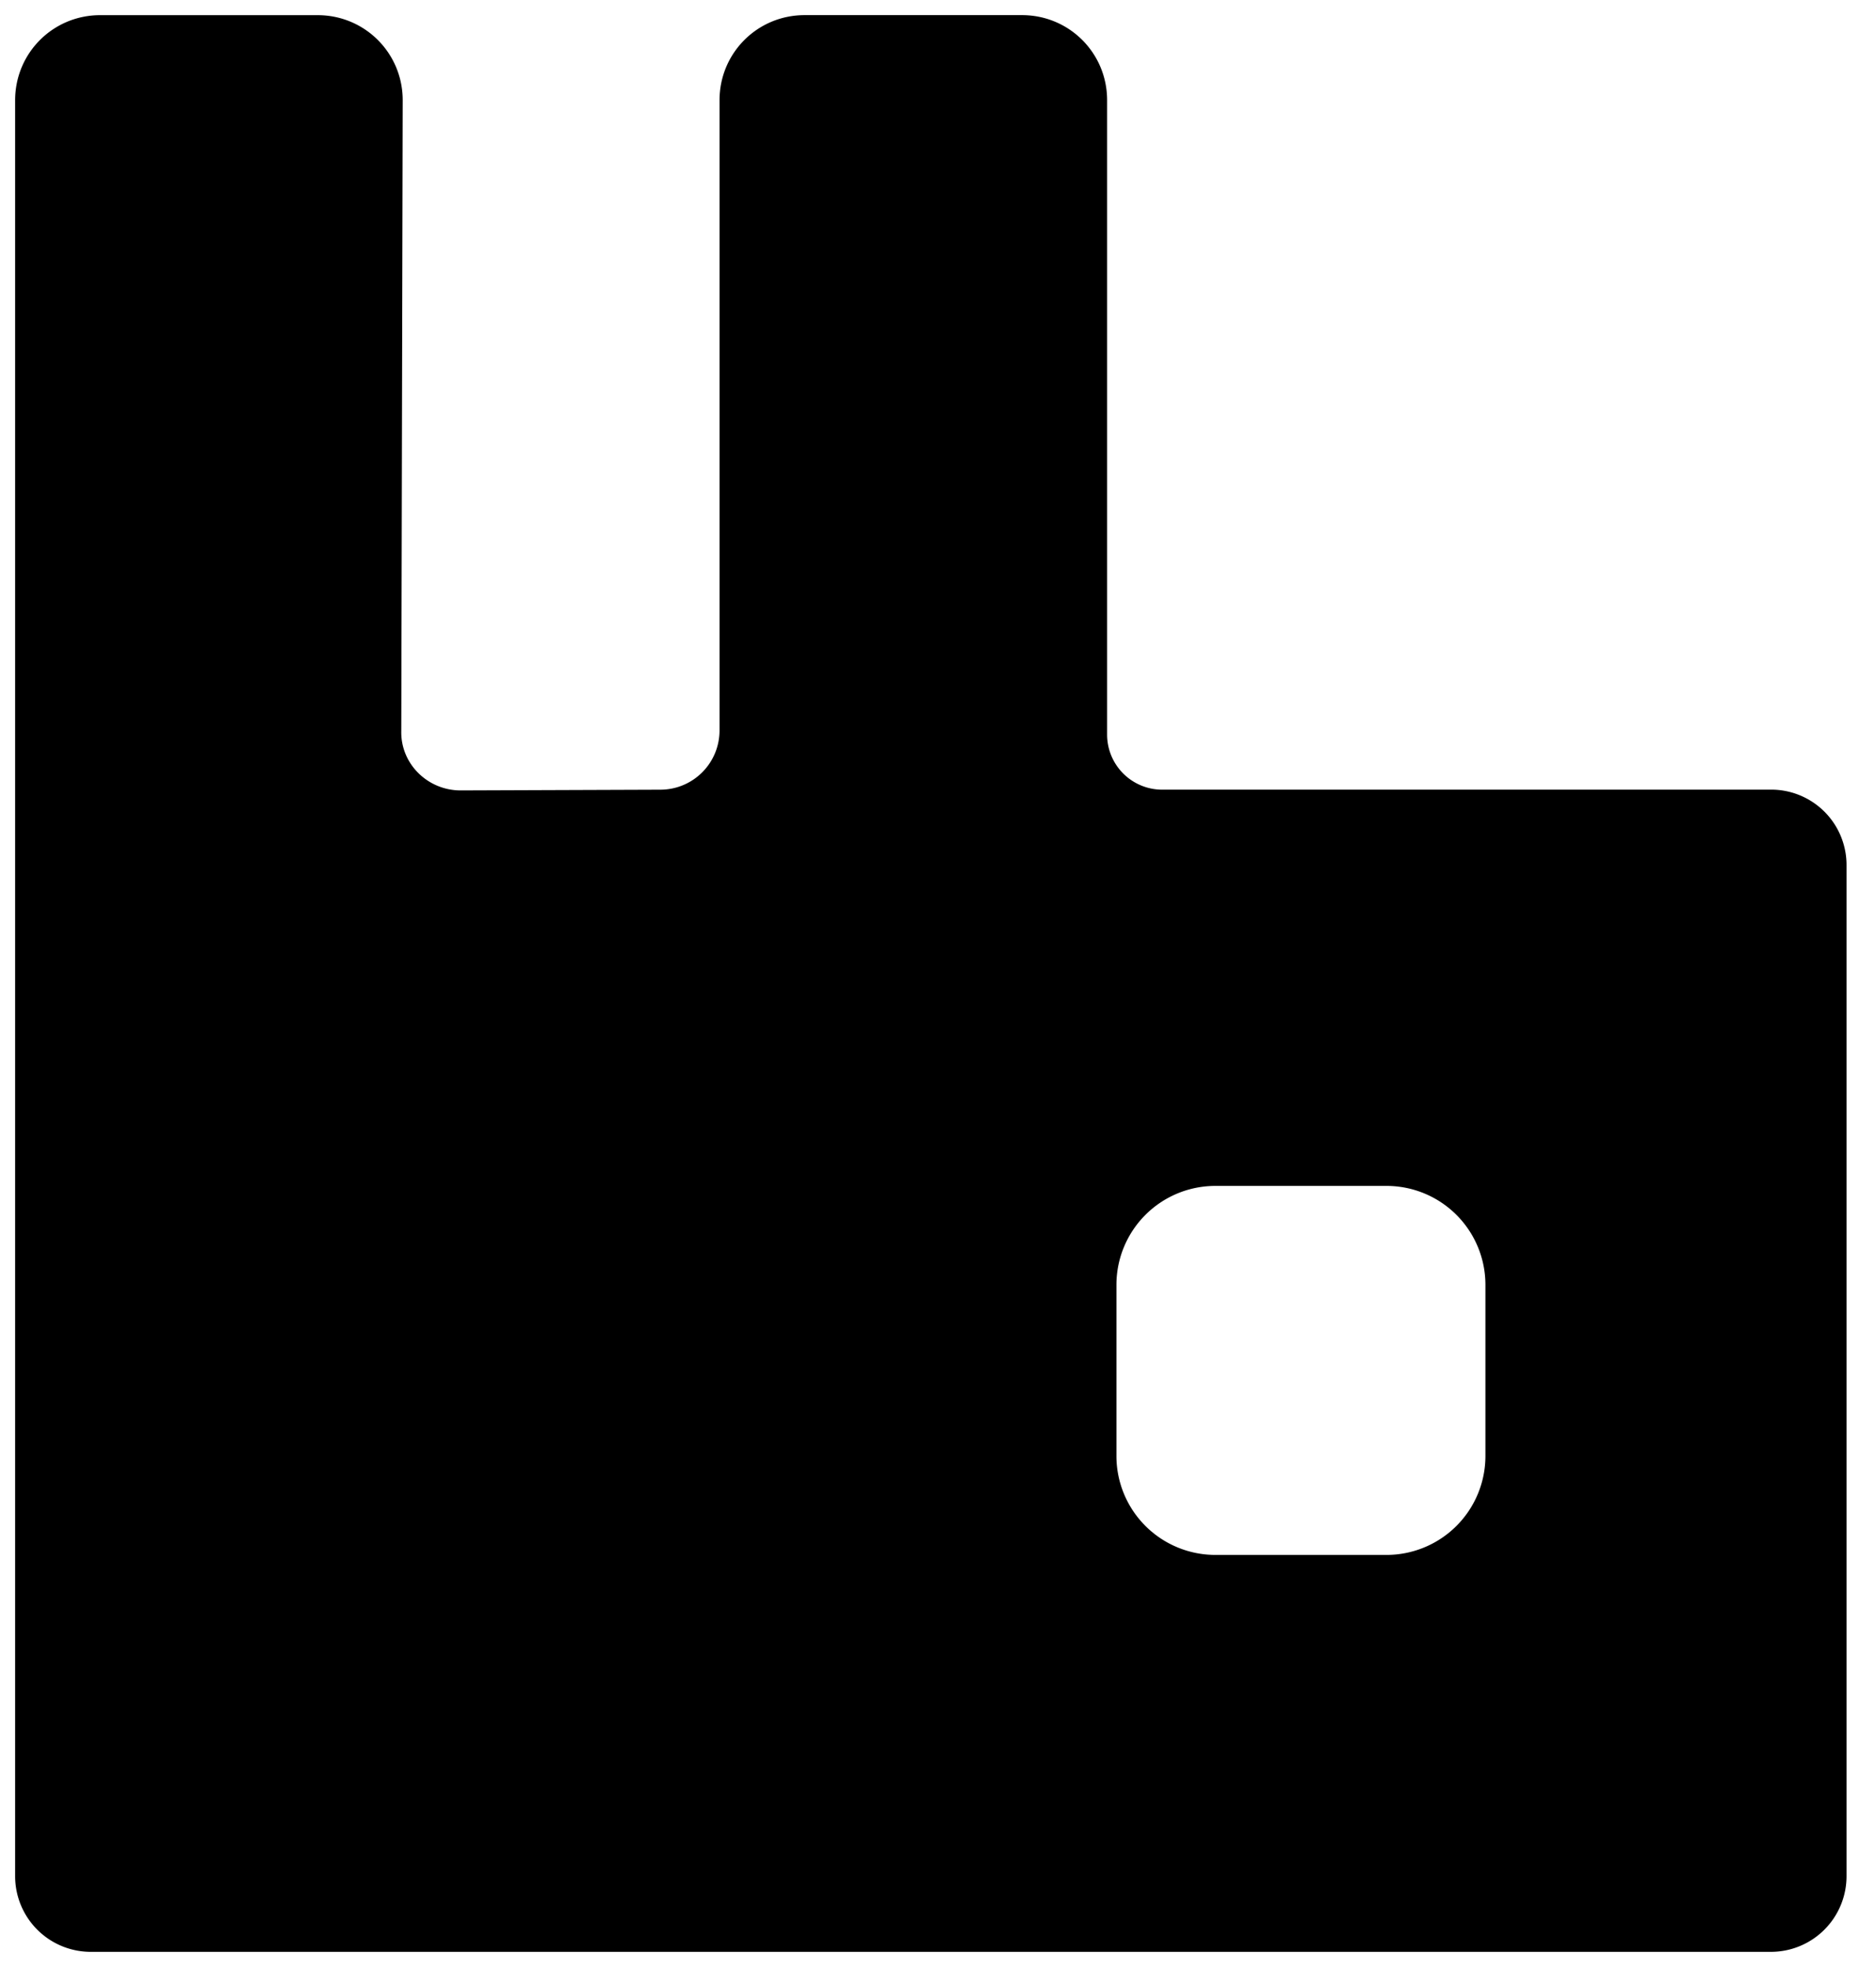<svg xmlns="http://www.w3.org/2000/svg" xmlns:xlink="http://www.w3.org/1999/xlink" viewBox="0 0 62 65" fill="#fff" fill-rule="evenodd" stroke="#000" stroke-linecap="round" stroke-linejoin="round"><use xlink:href="#A" x=".5" y=".5"/><symbol id="A" overflow="visible"><path d="M58.022 25.595H37.909a1.82 1.82 0 0 1-1.82-1.82V2.812c0-1.56-1.253-2.812-2.812-2.812h-7.185c-1.56 0-2.812 1.253-2.812 2.812v20.822c0 1.087-.874 1.962-1.962 1.962l-6.594.024c-1.087 0-1.985-.874-1.962-1.962l.047-20.845c0-1.56-1.253-2.812-2.812-2.812H2.812C1.252.001 0 1.254 0 2.813v58.682A2.5 2.5 0 0 0 2.505 64h55.516a2.5 2.5 0 0 0 2.505-2.505V28.099a2.49 2.49 0 0 0-2.505-2.505zm-9.43 22.027a3.27 3.27 0 0 1-3.262 3.261h-5.672a3.27 3.27 0 0 1-3.261-3.261V41.95a3.27 3.27 0 0 1 3.261-3.261h5.672a3.27 3.27 0 0 1 3.262 3.261z" stroke="none" fill="#000" fill-rule="nonzero"/></symbol></svg>
